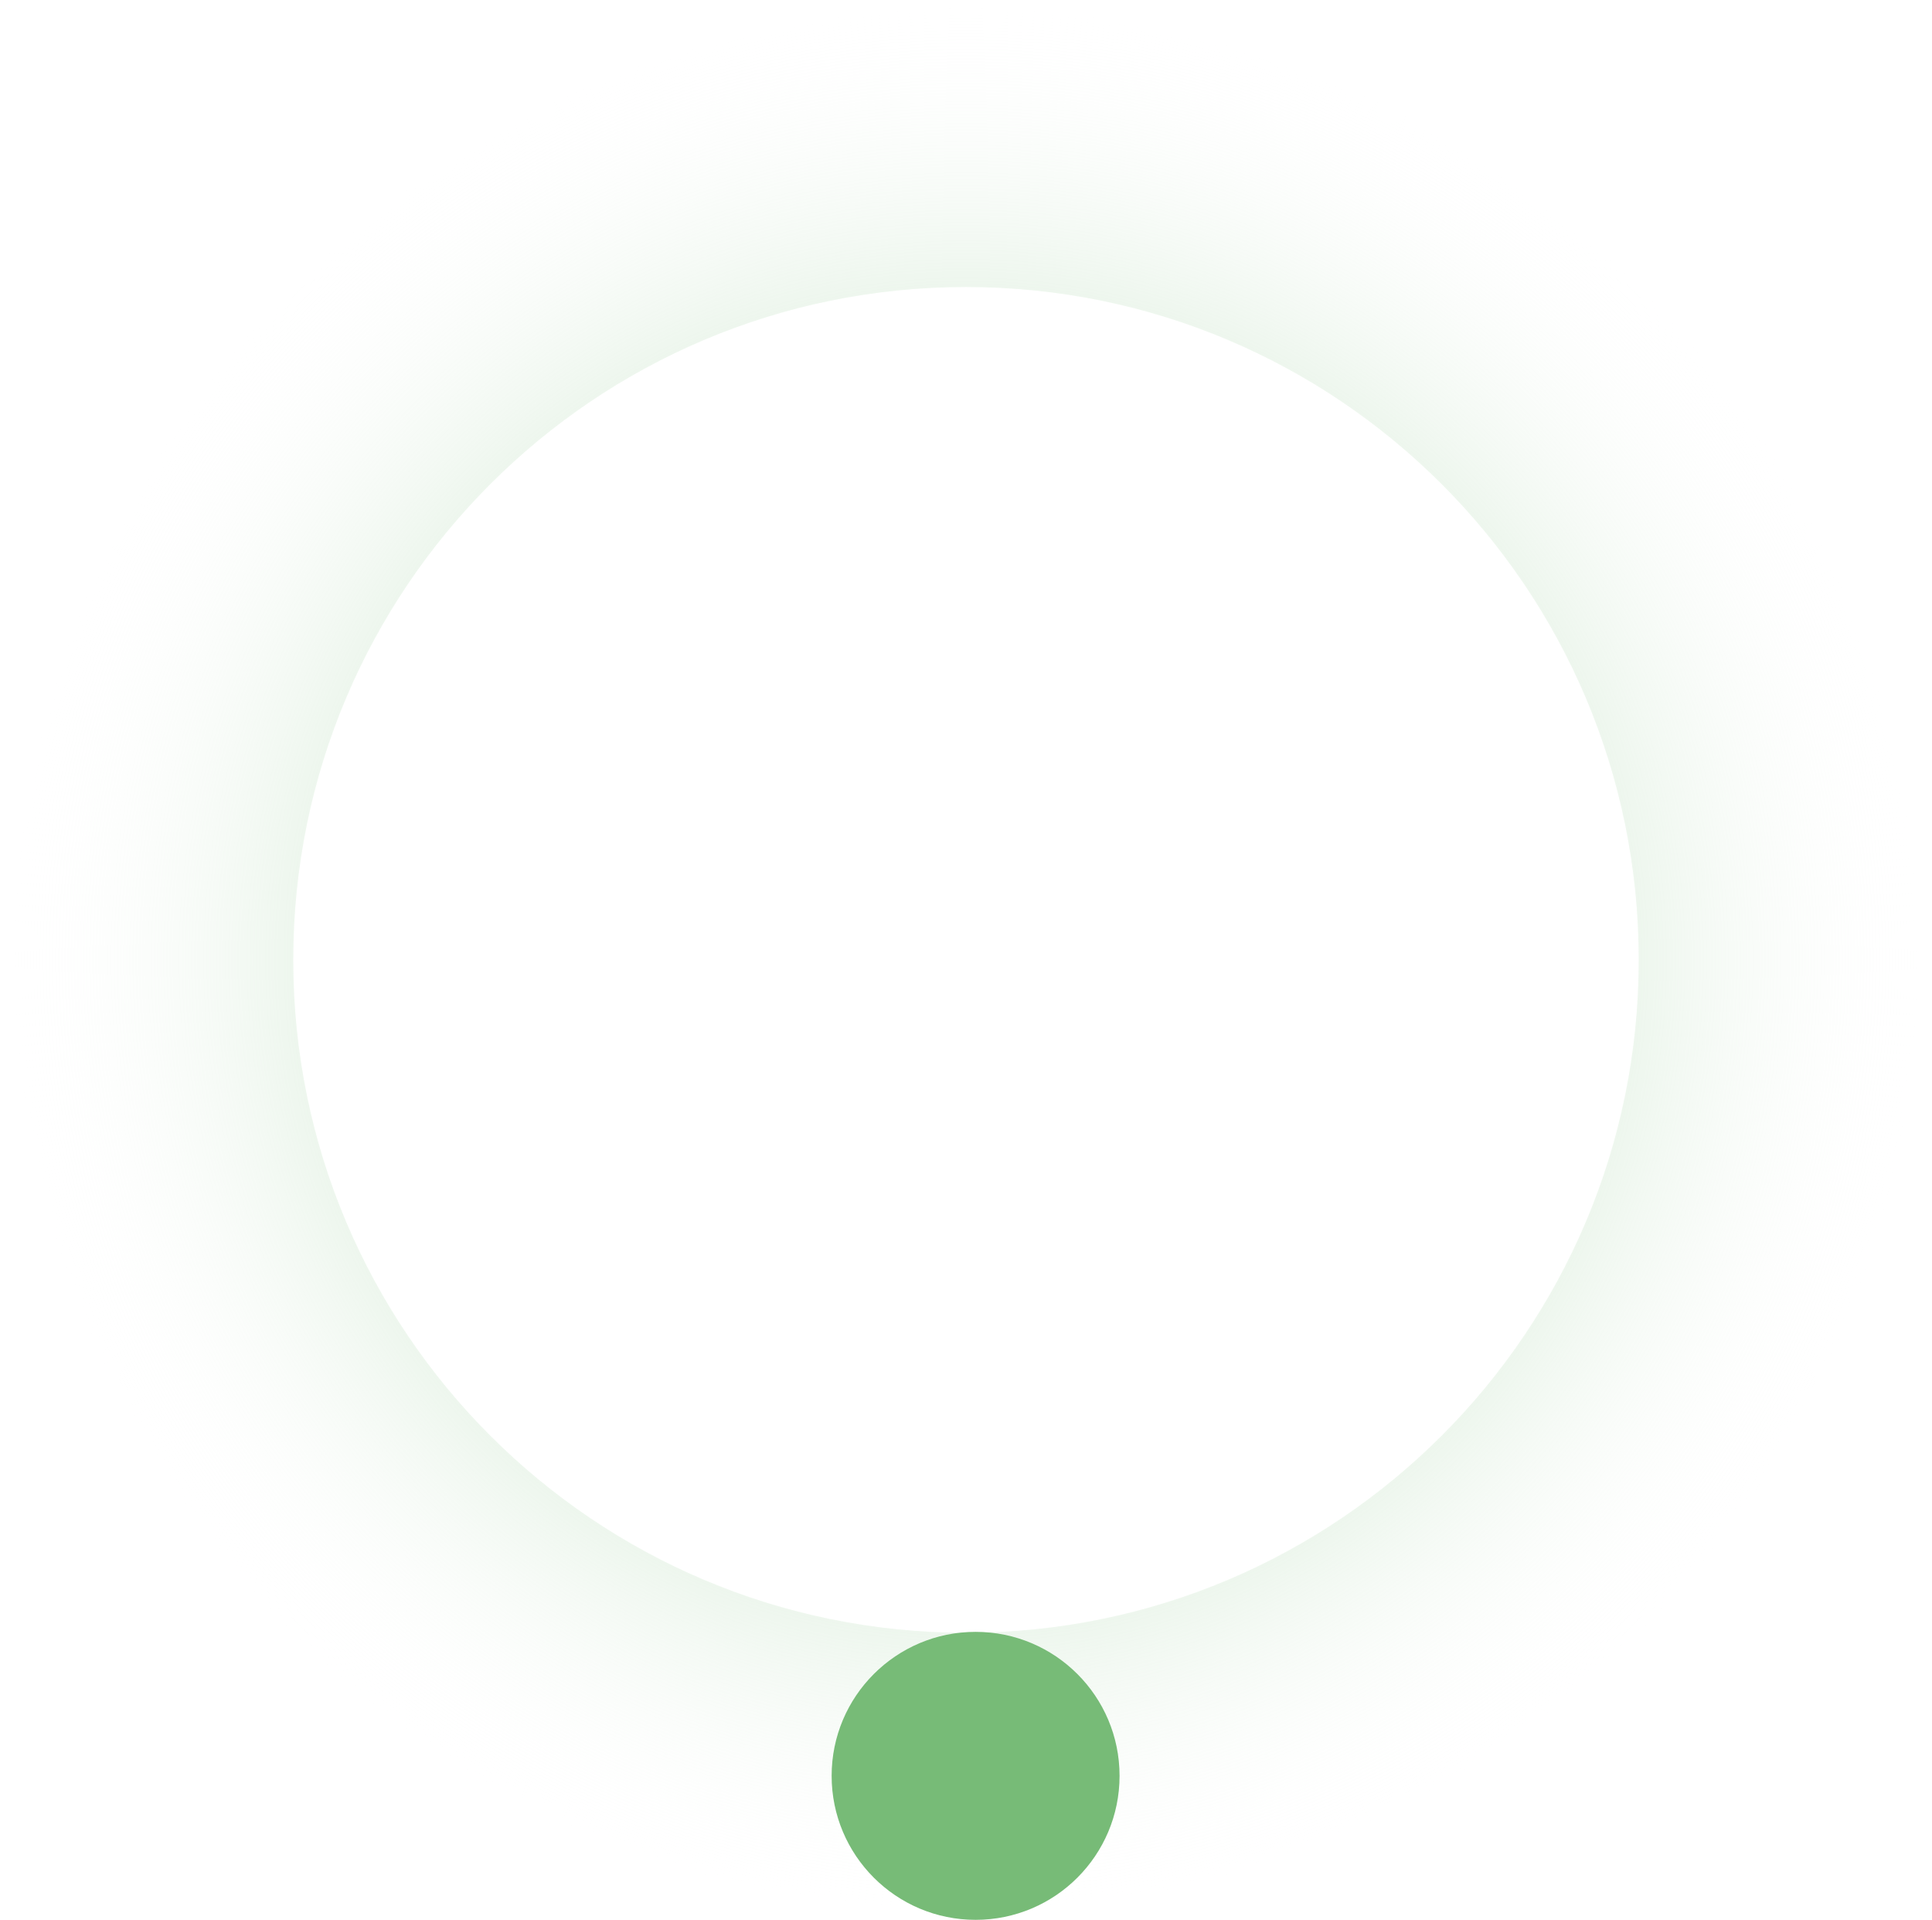 <svg width="154" height="153" viewBox="0 0 154 153" fill="none" xmlns="http://www.w3.org/2000/svg">
<path d="M153.5 76.5C153.5 118.75 119.25 153 77 153C34.75 153 0.5 118.75 0.5 76.5C0.5 34.25 34.75 0 77 0C119.25 0 153.5 34.25 153.5 76.5ZM23.375 76.5C23.375 106.116 47.384 130.124 77 130.124C106.616 130.124 130.624 106.116 130.624 76.5C130.624 46.884 106.616 22.875 77 22.875C47.384 22.875 23.375 46.884 23.375 76.5Z" fill="url(#paint0_angular_514_2973)"/>
<circle cx="77.765" cy="141.526" r="11.475" fill="#77BB77"/>
<defs>
<radialGradient id="paint0_angular_514_2973" cx="0" cy="0" r="1" gradientUnits="userSpaceOnUse" gradientTransform="translate(77 76.5) rotate(90) scale(76.5)">
<stop stop-color="#77BB77"/>
<stop offset="0.176" stop-color="#77BB77"/>
<stop offset="1" stop-color="white" stop-opacity="0"/>
</radialGradient>
</defs>
</svg>
